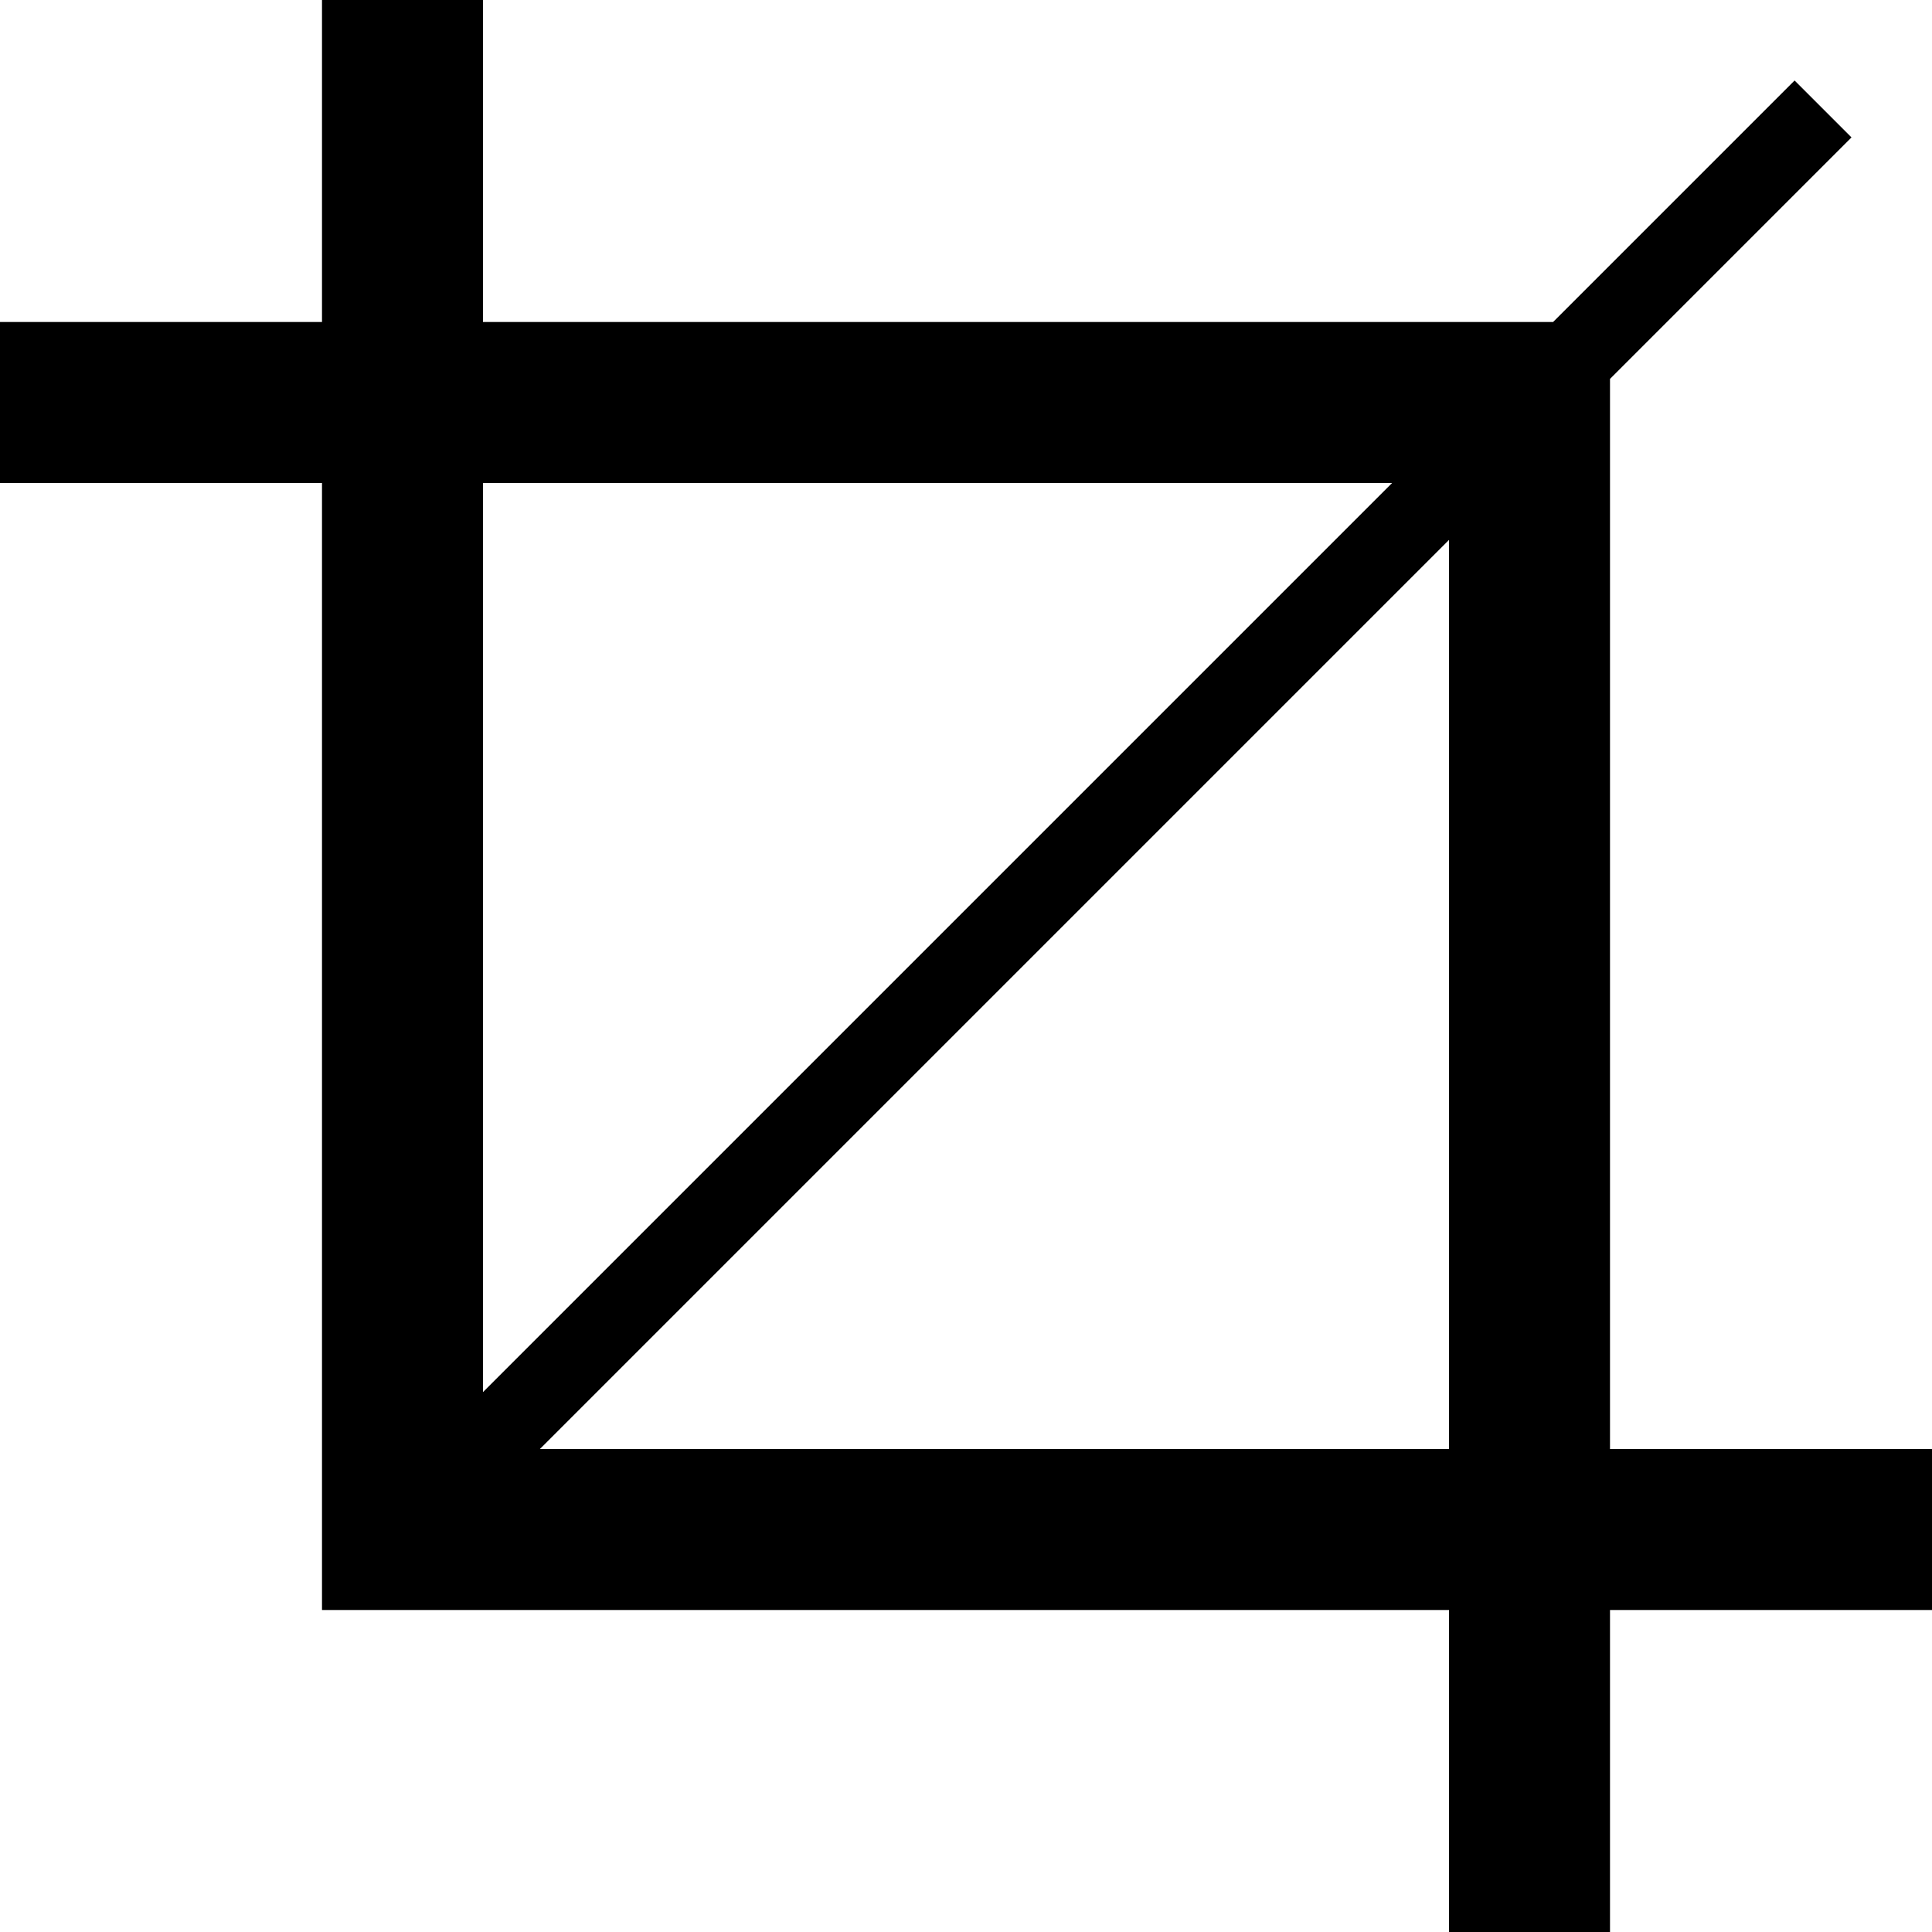 <svg xmlns="http://www.w3.org/2000/svg" width="24" height="24" viewBox="0 0 24 24"><path d="M20 18v-13.293l3-3-.707-.707-3 3h-13.293v-4h-2v4h-4v2h4v14h14v4h2v-4h4v-2h-4zm-2.707-12l-11.293 11.293v-11.293h11.293zm-10.586 12l11.293-11.293v11.293h-11.293z"/></svg>